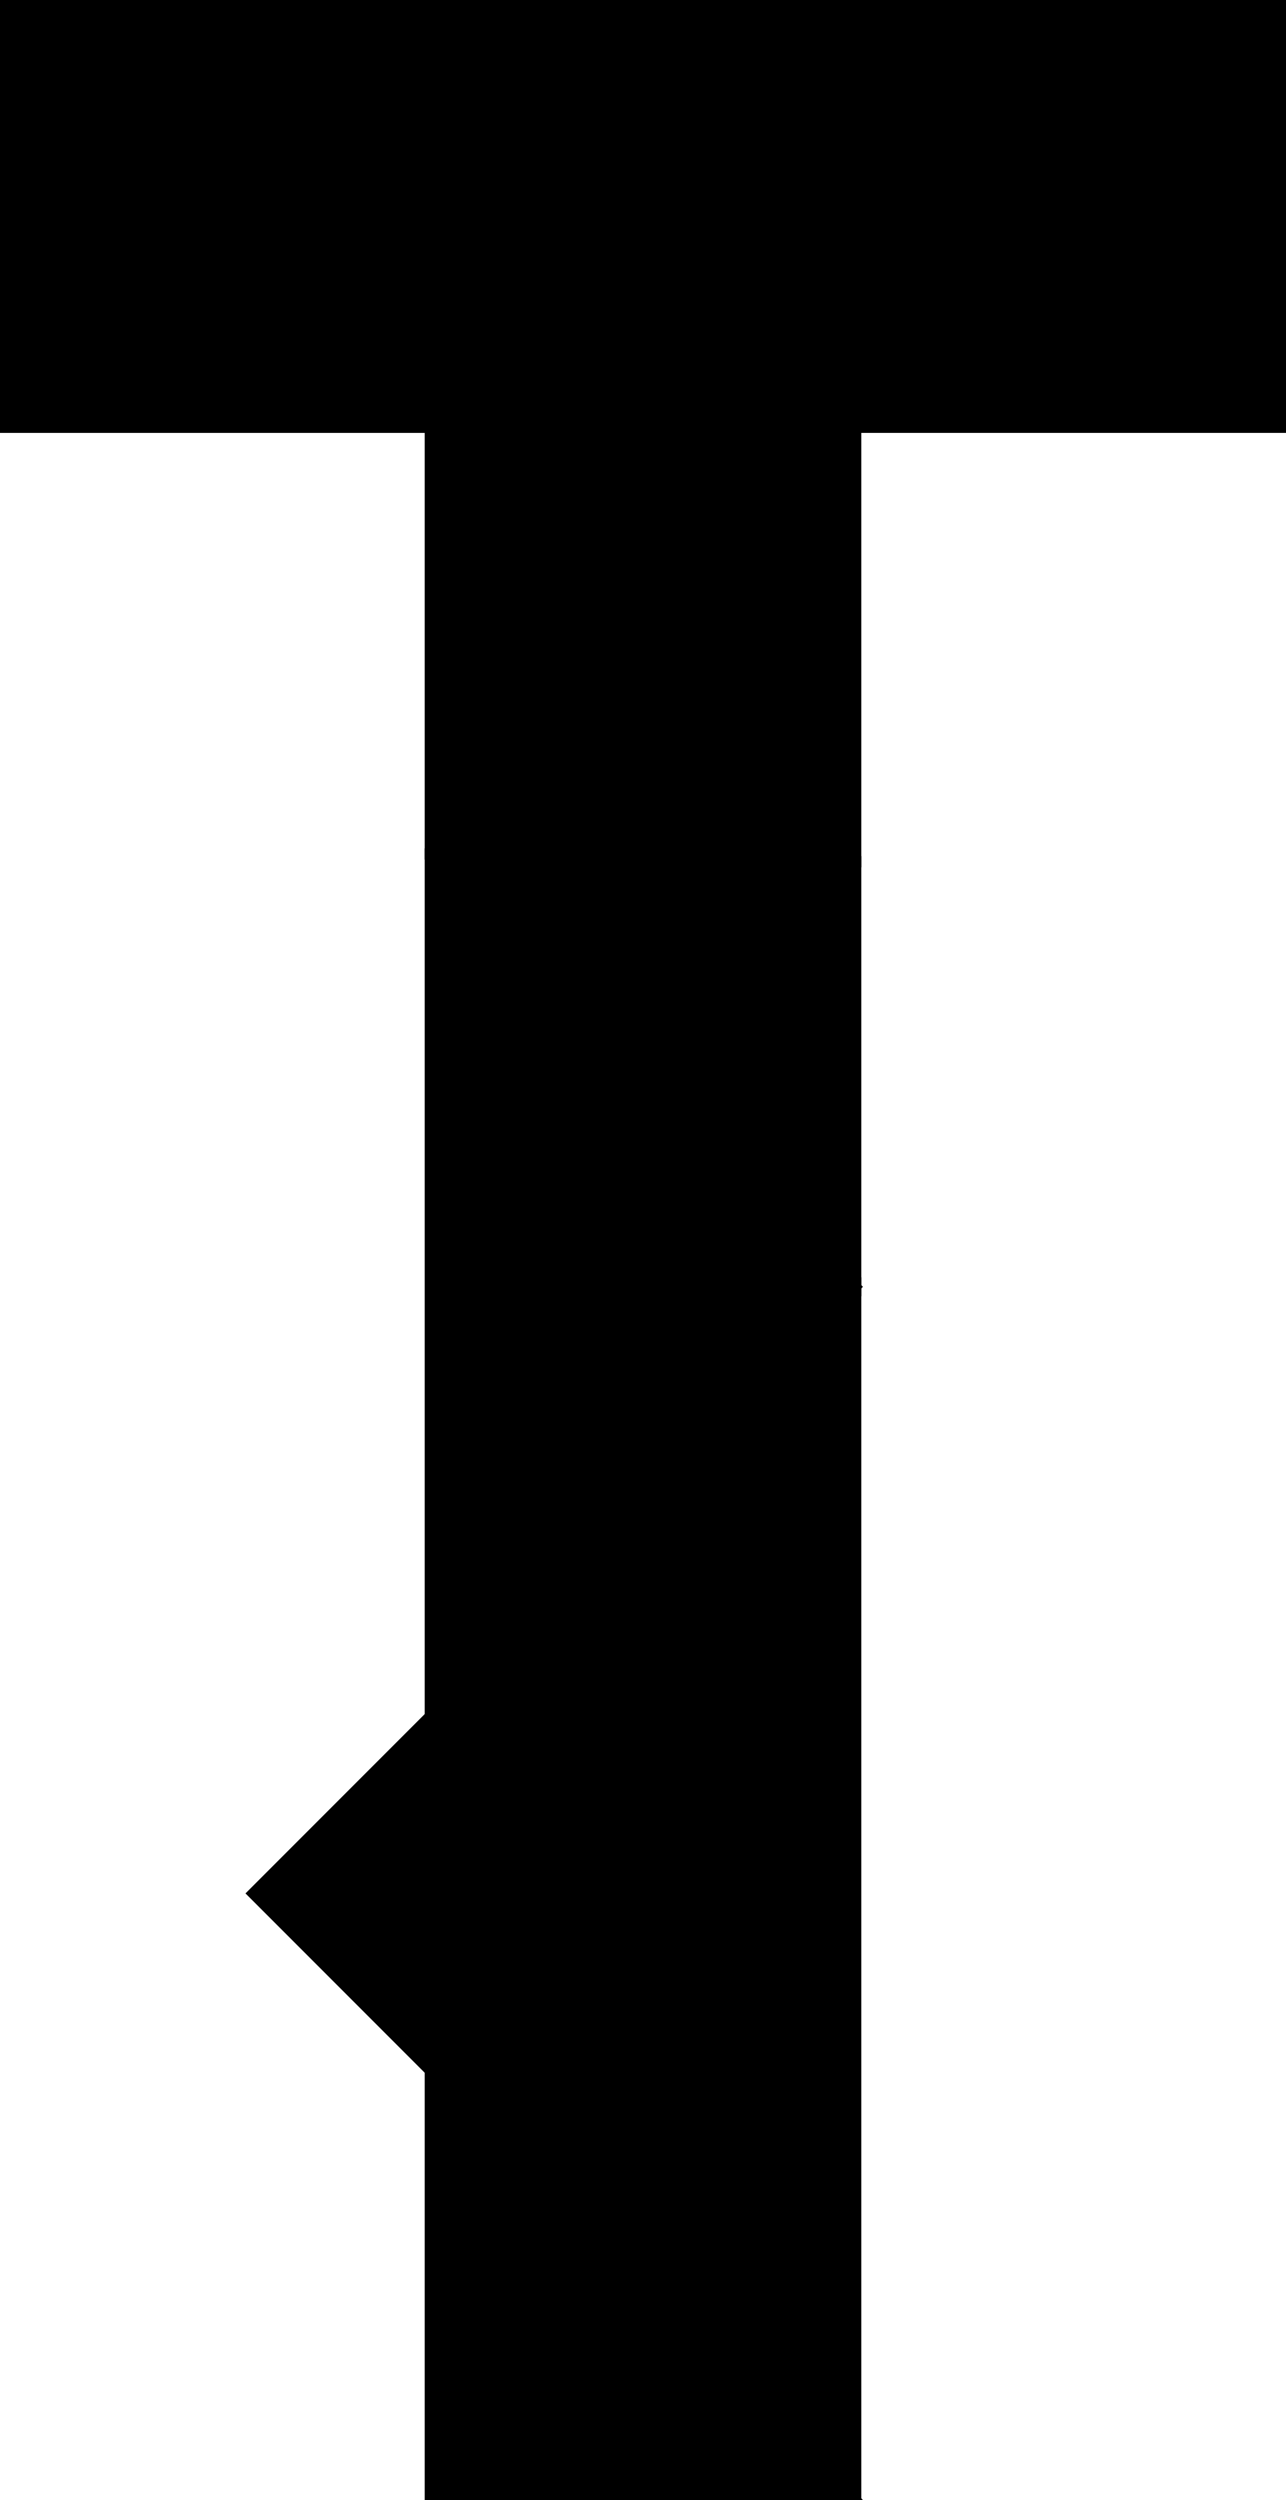 <?xml version="1.0" encoding="utf-8"?> <svg baseProfile="full" height="100%" version="1.1" viewBox="0 0 162.0 314.735" width="100%" xmlns="http://www.w3.org/2000/svg" xmlns:ev="http://www.w3.org/2001/xml-events" xmlns:xlink="http://www.w3.org/1999/xlink"><defs/><polygon fill="black" id="1" points="108.0,0.0 108.0,54.0 162.0,54.0 162.0,0.0" stroke="black" strokewidth="1"/><polygon fill="black" id="2" points="108.0,162.0 108.0,108.0 54.0,54.0 54.0,108.0" stroke="black" strokewidth="1"/><polygon fill="black" id="3" points="54.0,314.735 108.0,314.735 54.0,260.735" stroke="black" strokewidth="1"/><polygon fill="black" id="4" points="54.0,54.0 0.0,54.0 0.0,0.0" stroke="black" strokewidth="1"/><polygon fill="black" id="5" points="54.0,216.0 108.0,162.0 54.0,108.0" stroke="black" strokewidth="1"/><polygon fill="black" id="6" points="108.0,108.0 108.0,0.0 0.0,0.0" stroke="black" strokewidth="1"/><polygon fill="black" id="7" points="108.0,314.735 31.632,238.368 108.0,162.0" stroke="black" strokewidth="1"/></svg>